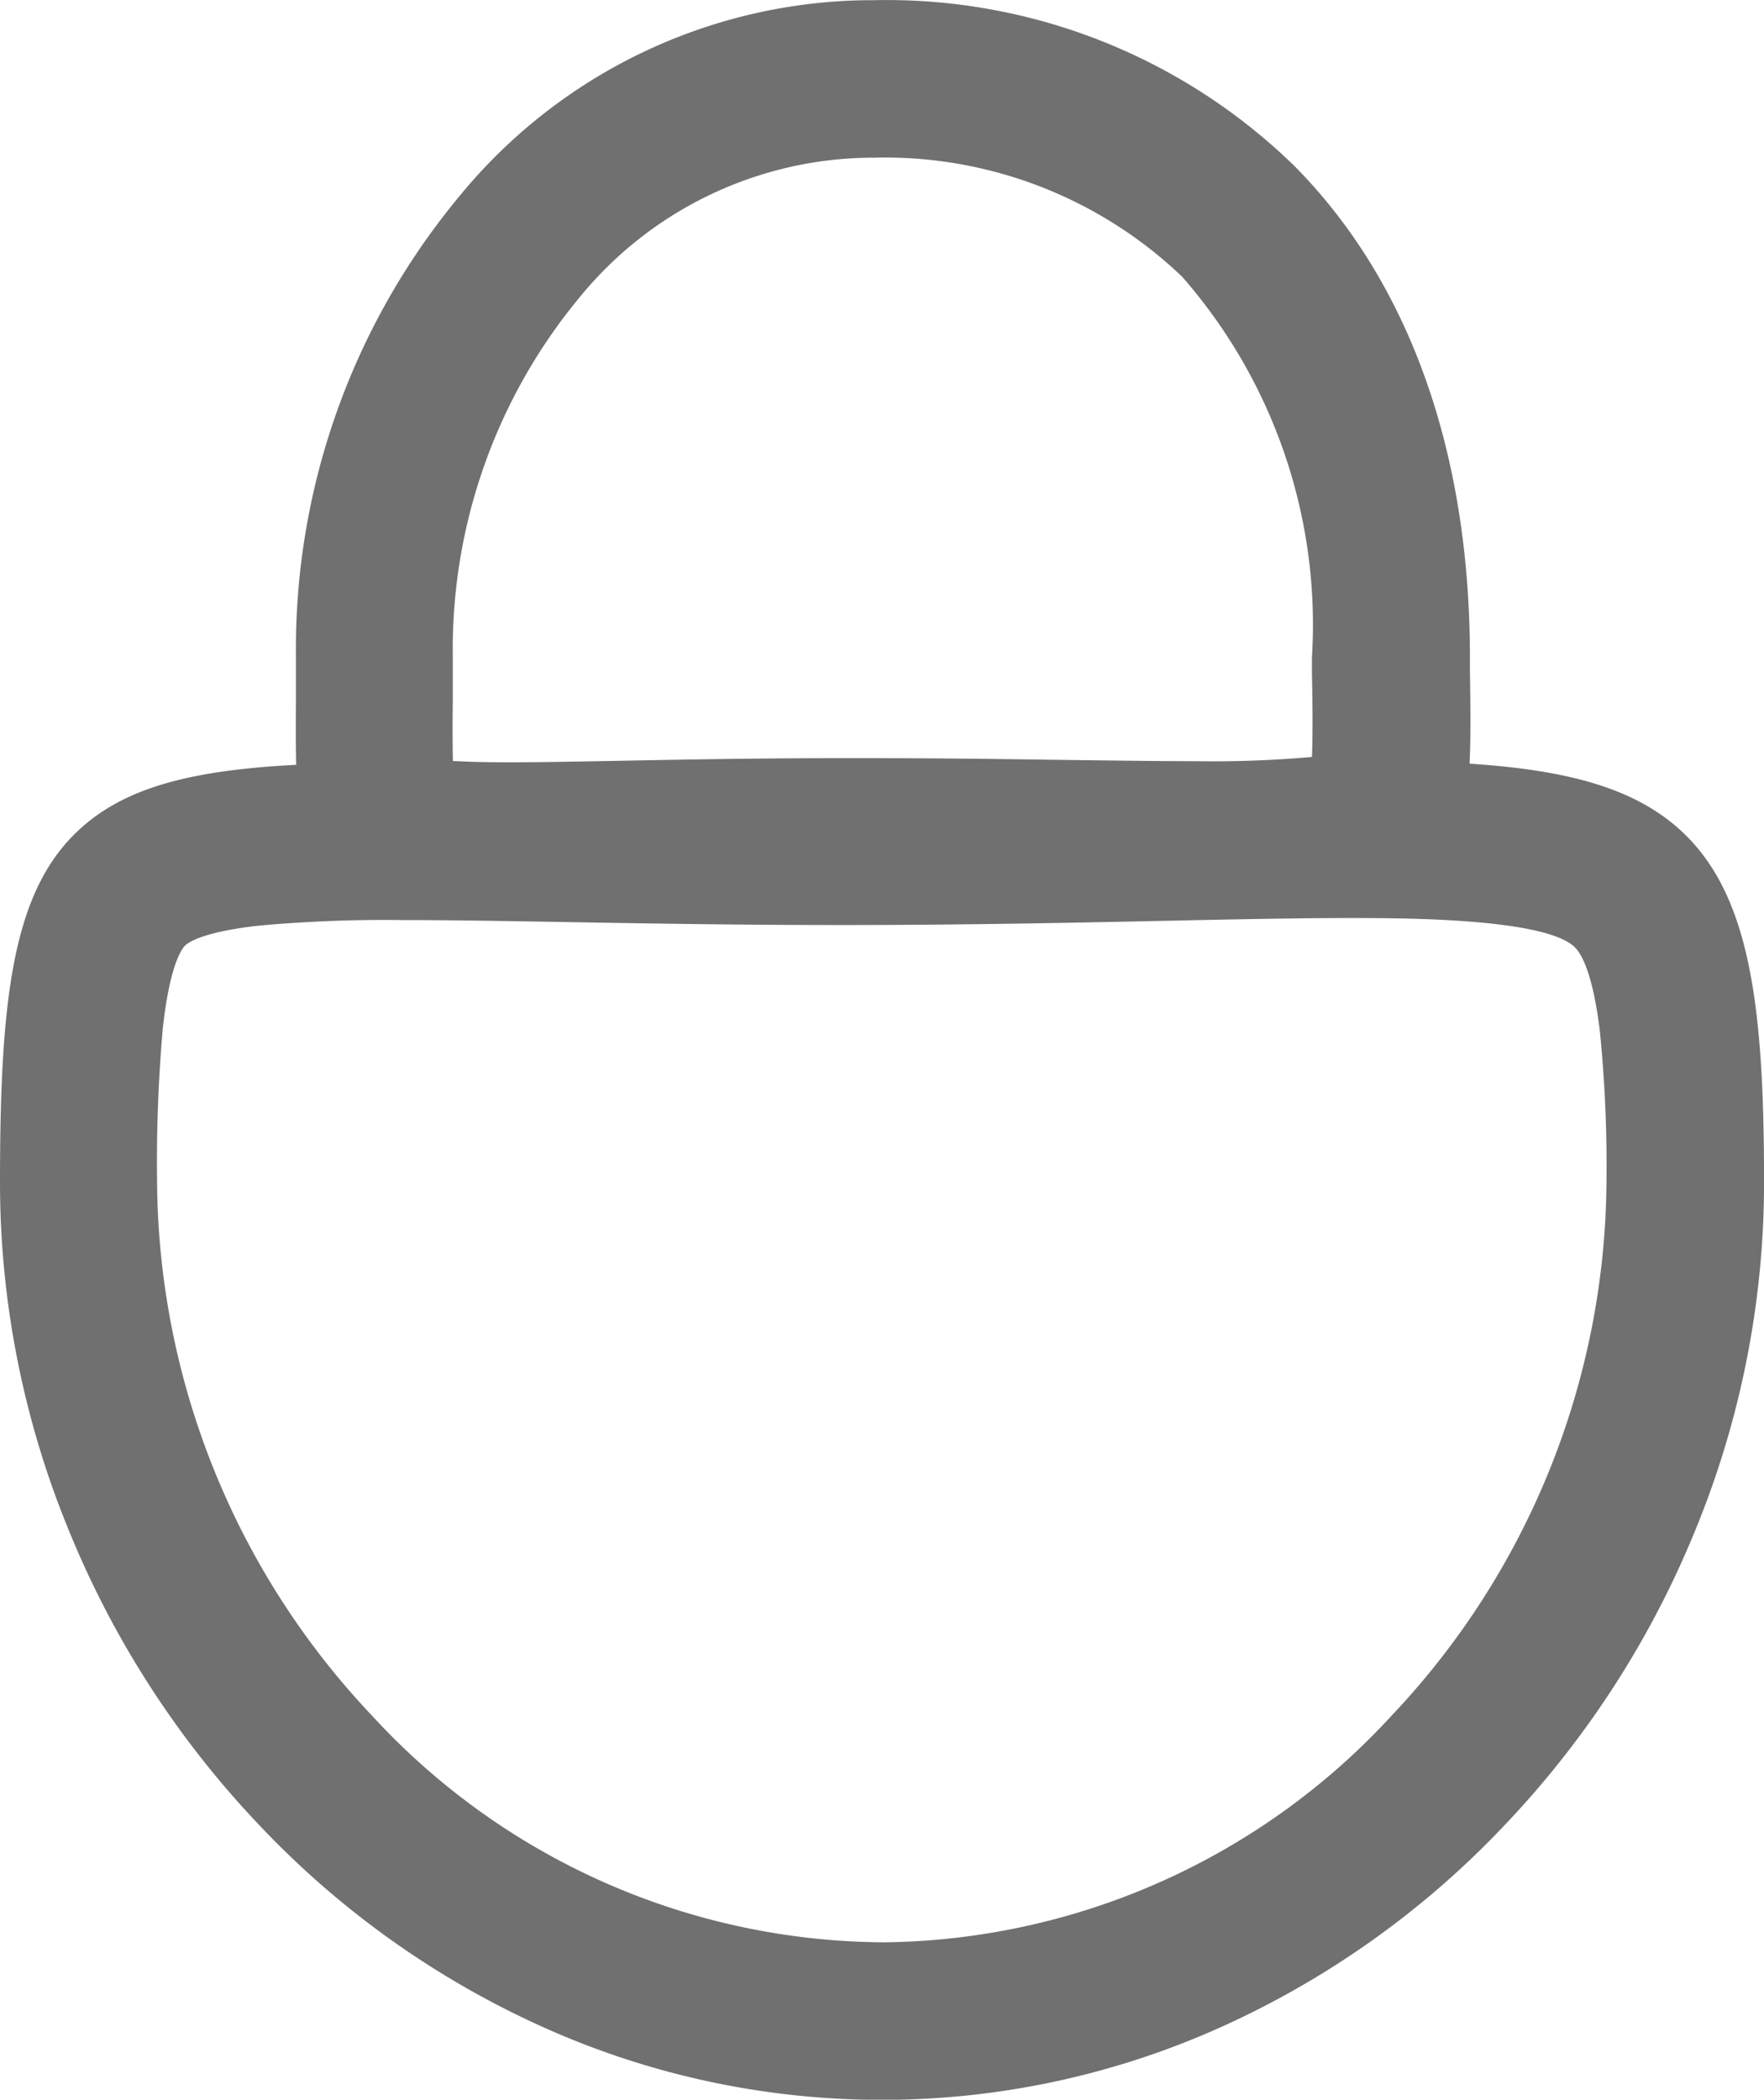 <svg xmlns="http://www.w3.org/2000/svg" width="31.252" height="37.185" viewBox="0 0 31.252 37.185">
  <g id="Lock_Pop_Up" data-name="Lock Pop Up" transform="translate(-3638.5 70.313)">
    <path id="Path_68" data-name="Path 68" d="M23.412,6.1c-.945,0-2.022.023-3.268.049-1.509.032-3.219.068-5.189.074-2.084.006-3.87-.025-5.427-.052-1.093-.019-2.038-.035-2.879-.035-1.887,0-3.7.074-4.226.613-.558.577-.634,2.618-.634,4.539A14.378,14.378,0,0,0,5.729,21.06a12.9,12.9,0,0,0,9.4,4.179,12.9,12.9,0,0,0,9.4-4.179,14.378,14.378,0,0,0,3.941-9.773c0-1.888-.084-3.9-.7-4.521-.587-.586-2.437-.667-4.349-.667h0m0-1.789c5.845,0,6.841.847,6.841,6.977,0,8.354-6.772,15.741-15.126,15.741S0,19.641,0,11.287C0,3.049,1.455,4.434,14.4,4.434h.553C18.531,4.422,21.291,4.31,23.412,4.31Z" transform="translate(3639 -60.655)" fill="#707070"/>
    <path id="Path_68_-_Outline" data-name="Path 68 - Outline" d="M23.412,3.81c3,0,4.841.213,5.966,1.336,1.15,1.148,1.375,3.121,1.375,6.141a16.2,16.2,0,0,1-1.226,6.173,16.717,16.717,0,0,1-3.341,5.173A15.866,15.866,0,0,1,21.221,26.2a14.634,14.634,0,0,1-12.19,0,15.866,15.866,0,0,1-4.964-3.564A16.716,16.716,0,0,1,.726,17.46,16.2,16.2,0,0,1-.5,11.287c0-3.119.2-5.02,1.278-6.13S3.6,3.846,6.65,3.846c.862,0,1.815.017,2.919.036,1.545.027,3.317.058,5.378.051C16.9,3.927,18.6,3.891,20.1,3.859,21.355,3.833,22.442,3.81,23.412,3.81ZM15.126,26.527c7.928,0,14.626-6.979,14.626-15.241,0-3.173-.293-4.646-1.082-5.433C27.8,4.981,26.08,4.81,23.412,4.81c-.959,0-2.041.023-3.295.049-1.5.032-3.208.067-5.166.074-2.071.006-3.849-.024-5.4-.051-1.1-.019-2.048-.036-2.9-.036-2.711,0-4.336.16-5.154,1.006C.663,6.713.5,8.5.5,11.287.5,19.548,7.2,26.527,15.126,26.527ZM23.412,5.6c2.4,0,4.024.136,4.7.813.706.7.85,2.458.85,4.875A14.882,14.882,0,0,1,24.886,21.4a13.393,13.393,0,0,1-9.76,4.335A13.393,13.393,0,0,1,5.366,21.4,14.882,14.882,0,0,1,1.289,11.287c0-2.453.132-4.222.774-4.887.617-.638,2.212-.766,4.586-.766.846,0,1.792.016,2.887.035,1.551.027,3.329.058,5.417.051,1.965-.006,3.673-.042,5.18-.074C21.383,5.621,22.461,5.6,23.412,5.6Zm-8.285,19.14a12.4,12.4,0,0,0,9.034-4.022,13.873,13.873,0,0,0,3.8-9.429,23.9,23.9,0,0,0-.116-2.677c-.125-1.039-.33-1.38-.441-1.491-.521-.521-3.045-.521-4-.521s-2.014.023-3.257.049c-1.512.032-3.224.068-5.2.074-2.1.006-3.883-.025-5.437-.052-1.092-.019-2.033-.035-2.87-.035a24.65,24.65,0,0,0-2.569.1c-.991.113-1.244.3-1.3.36s-.268.354-.388,1.472a27.189,27.189,0,0,0-.1,2.72,13.873,13.873,0,0,0,3.8,9.429A12.4,12.4,0,0,0,15.126,24.739Z" transform="translate(3639 -60.655)" fill="#707070"/>
    <path id="Path_69" data-name="Path 69" d="M4.131,18.906h0c.549,0,1.207-.013,1.968-.027,1.181-.023,2.674-.051,4.481-.046,1.321,0,2.46.019,3.466.032.855.011,1.594.021,2.233.021a13.07,13.07,0,0,0,2.523-.147,15.631,15.631,0,0,0,.039-1.934l0-.255a9.833,9.833,0,0,0-2.446-7.1A8.109,8.109,0,0,0,10.556,7.2h-.074A7.217,7.217,0,0,0,4.97,9.861a10.263,10.263,0,0,0-2.351,6.69c0,.256,0,.5,0,.724,0,.57-.007,1.2.027,1.567a11.6,11.6,0,0,0,1.488.065m0,1.789c-3.57,0-3.3-.5-3.3-4.144,0-6.114,4.244-11.2,9.745-11.143S20.627,9.075,20.627,16.551c.065,4.8.223,4.1-10.052,4.071C7.626,20.613,5.568,20.695,4.131,20.695Z" transform="translate(3643.404 -75.22)" fill="#707070"/>
    <path id="Path_69_-_Outline" data-name="Path 69 - Outline" d="M4.131,21.195v-1c.561,0,1.224-.013,1.993-.027,1.076-.021,2.414-.046,4.006-.046h.446c1.315,0,2.451.019,3.453.032.86.011,1.6.021,2.25.021,1.895,0,3.074-.084,3.5-.511.389-.4.376-1.33.354-2.878l0-.234c0-7.773-4.937-10.595-9.557-10.643h-.088c-5.046,0-9.152,4.775-9.152,10.644,0,.254,0,.492,0,.717-.008,1.384-.012,2.219.31,2.543s1.19.385,2.493.385v1c-1.676,0-2.631-.105-3.2-.679-.615-.618-.61-1.554-.6-3.254,0-.223,0-.459,0-.711a12.551,12.551,0,0,1,2.9-8.177,9.47,9.47,0,0,1,7.252-3.467h.1a10.345,10.345,0,0,1,7.439,2.938c2.033,2.053,3.107,5.062,3.108,8.7l0,.223c.026,1.809.041,2.9-.642,3.595s-1.9.809-4.208.809c-.654,0-1.4-.01-2.263-.021-1-.013-2.133-.028-3.443-.032H10.13c-1.582,0-2.916.025-3.987.046C5.37,21.182,4.7,21.195,4.131,21.195Zm0-1.789h0a12.41,12.41,0,0,1-1.557-.07l-.392-.055-.036-.395c-.036-.392-.032-1.014-.029-1.615,0-.226,0-.466,0-.721A10.763,10.763,0,0,1,4.59,9.536,7.709,7.709,0,0,1,10.482,6.7h.077A8.6,8.6,0,0,1,16.748,9.1a10.313,10.313,0,0,1,2.59,7.443l0,.252a15.391,15.391,0,0,1-.045,2.02l-.052.323-.316.082a13.117,13.117,0,0,1-2.649.163c-.645,0-1.384-.01-2.24-.021-1.006-.013-2.143-.028-3.461-.032-1.8-.005-3.293.023-4.47.046C5.344,19.394,4.684,19.406,4.131,19.406ZM3.12,18.383c.234.014.56.024,1.011.024.544,0,1.2-.013,1.958-.027,1.182-.023,2.678-.051,4.493-.046,1.322,0,2.463.019,3.469.032.854.011,1.59.021,2.229.021a19.75,19.75,0,0,0,2.059-.075c.018-.409.01-1,0-1.5l0-.262a9.353,9.353,0,0,0-2.3-6.743A7.621,7.621,0,0,0,10.551,7.7h-.072a6.724,6.724,0,0,0-5.129,2.49,9.764,9.764,0,0,0-2.232,6.365c0,.257,0,.5,0,.726C3.114,17.648,3.112,18.053,3.12,18.383Z" transform="translate(3643.404 -75.22)" fill="#707070"/>
  </g>
</svg>
